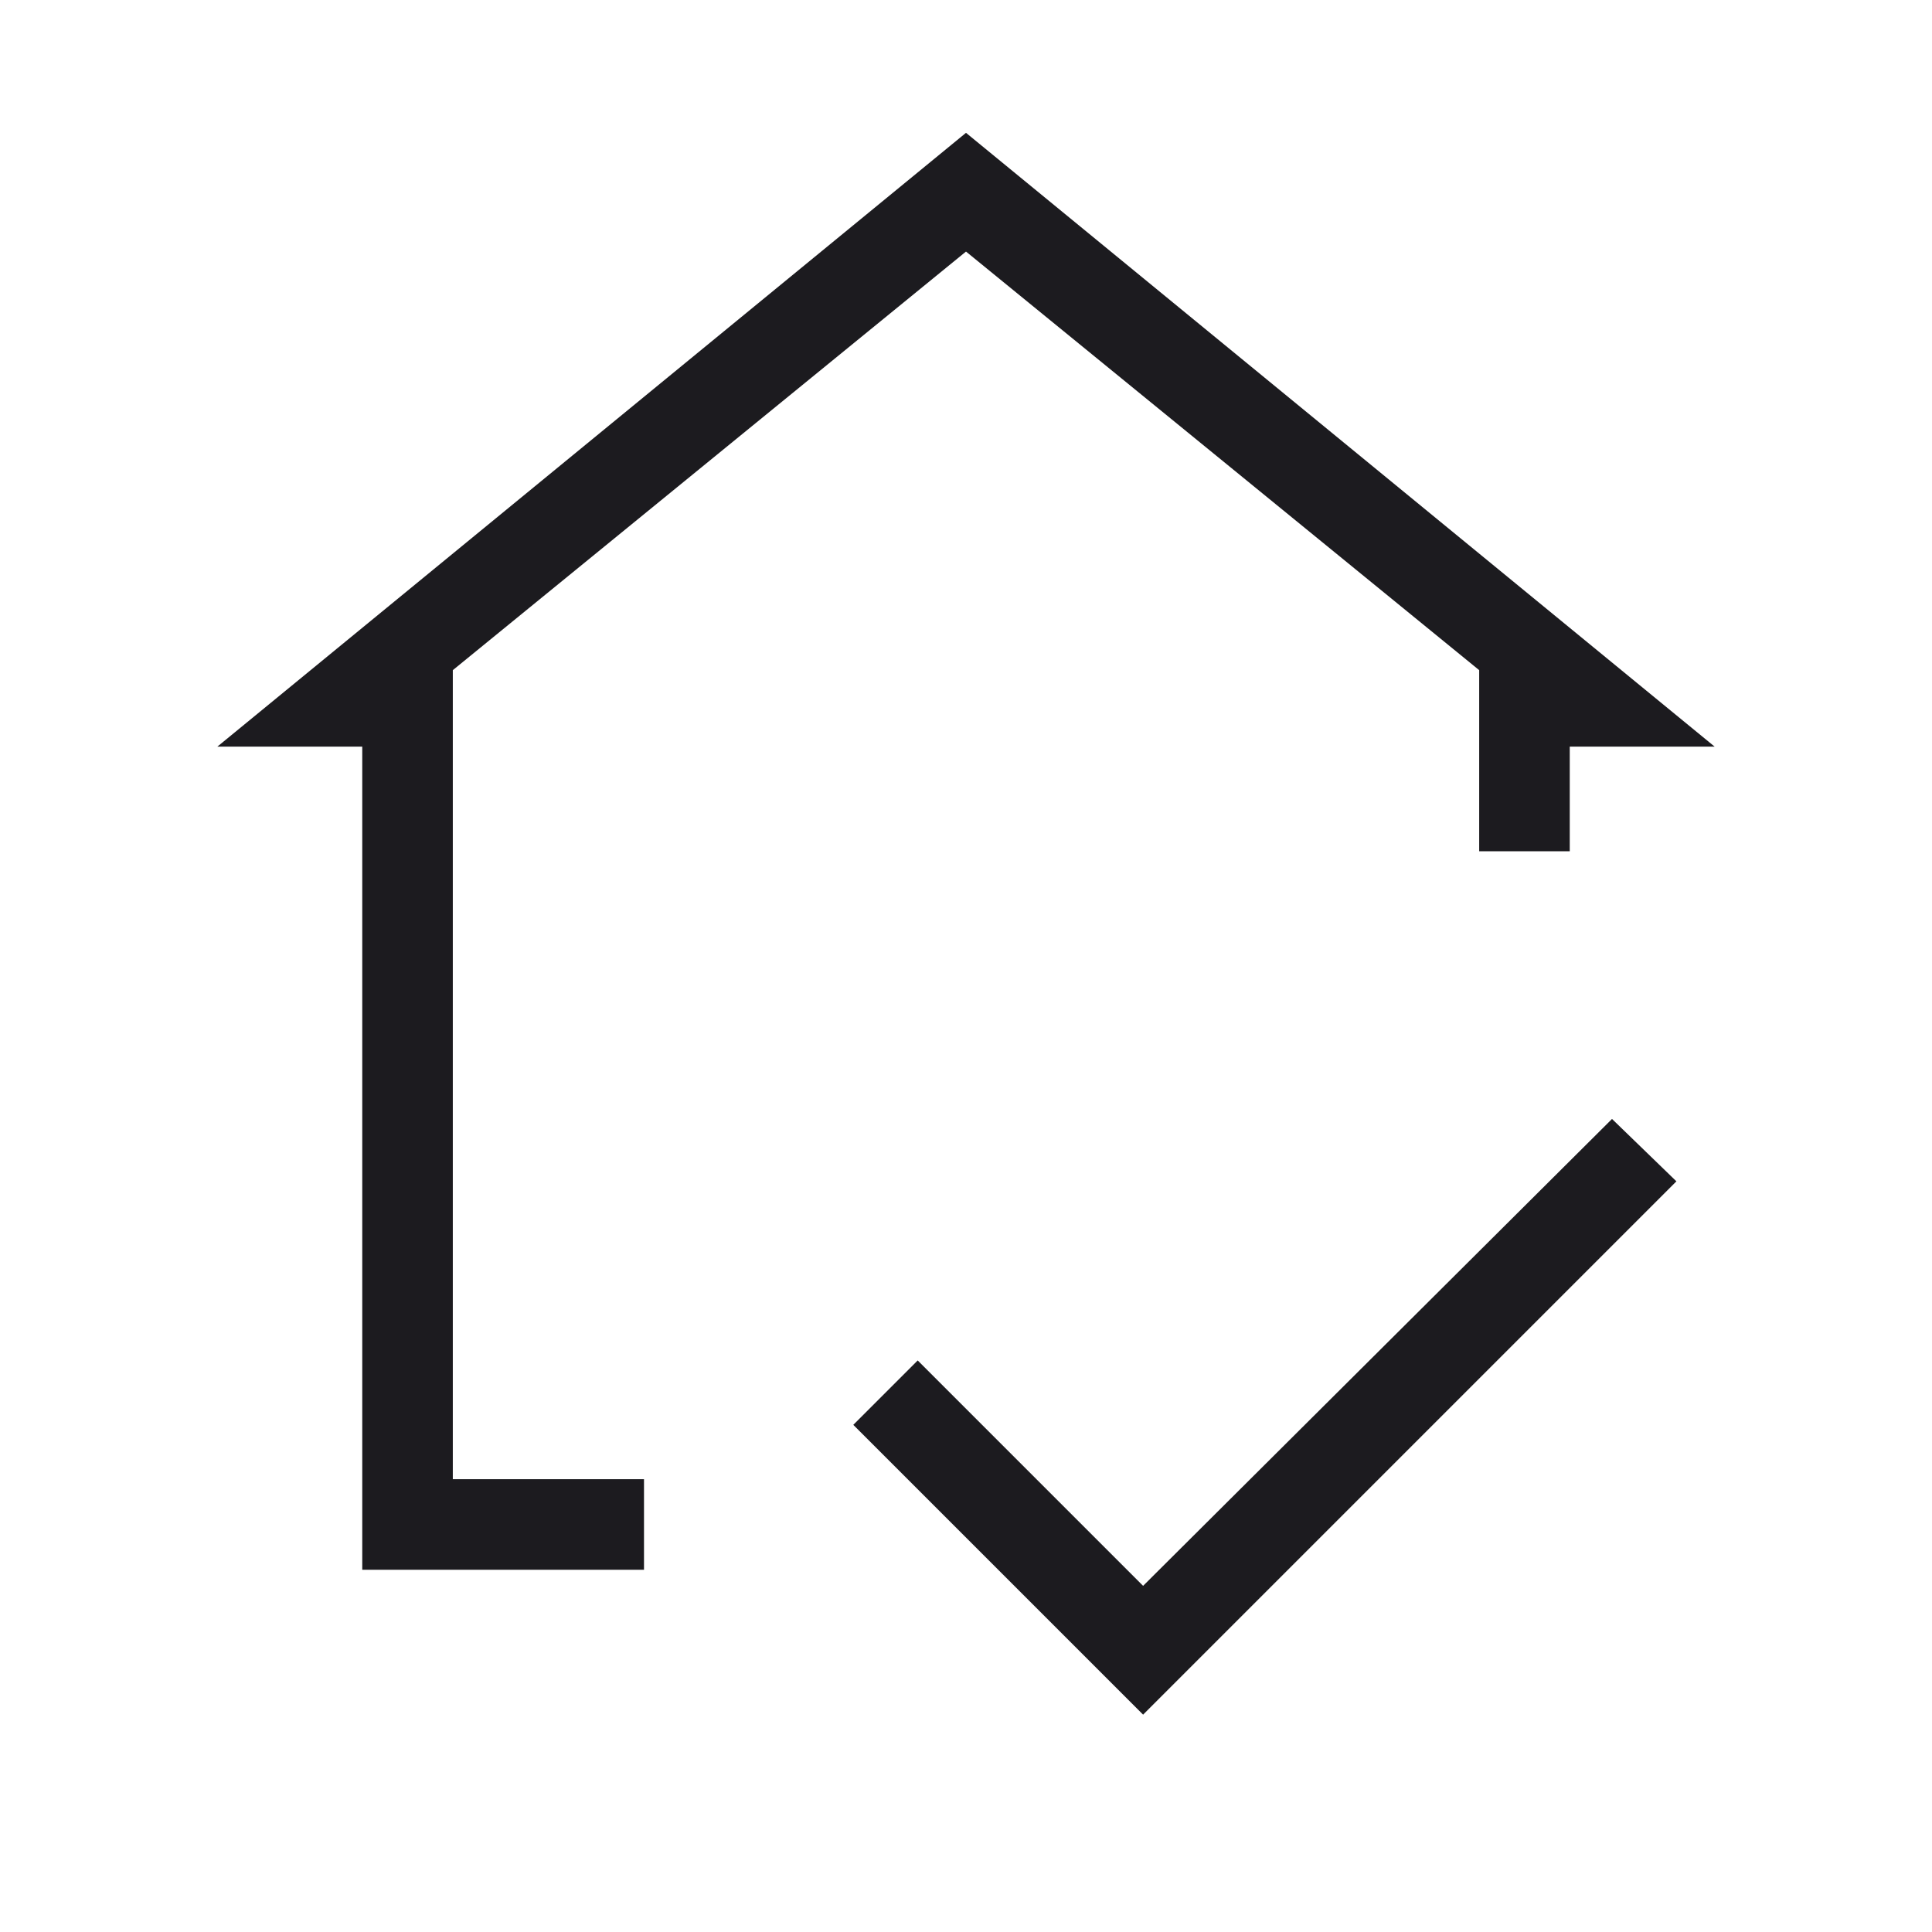 <svg width="48" height="48" viewBox="0 0 48 48" fill="none" xmlns="http://www.w3.org/2000/svg">
<mask id="mask0_29_127" style="mask-type:alpha" maskUnits="userSpaceOnUse" x="0" y="0" width="48" height="48">
<rect width="48" height="48" fill="#D9D9D9"/>
</mask>
<g mask="url(#mask0_29_127)">
<path d="M9 39V18.55H5.4L24 3.3L42.6 18.55H39V21.15H36.75V16.65L24 6.25L11.25 16.65V36.75H16V39H9ZM28.4 42.6L21.2 35.4L22.8 33.8L28.4 39.4L40.05 27.8L41.65 29.35L28.4 42.6Z" fill="#1C1B1F"/>
</g>
</svg>
